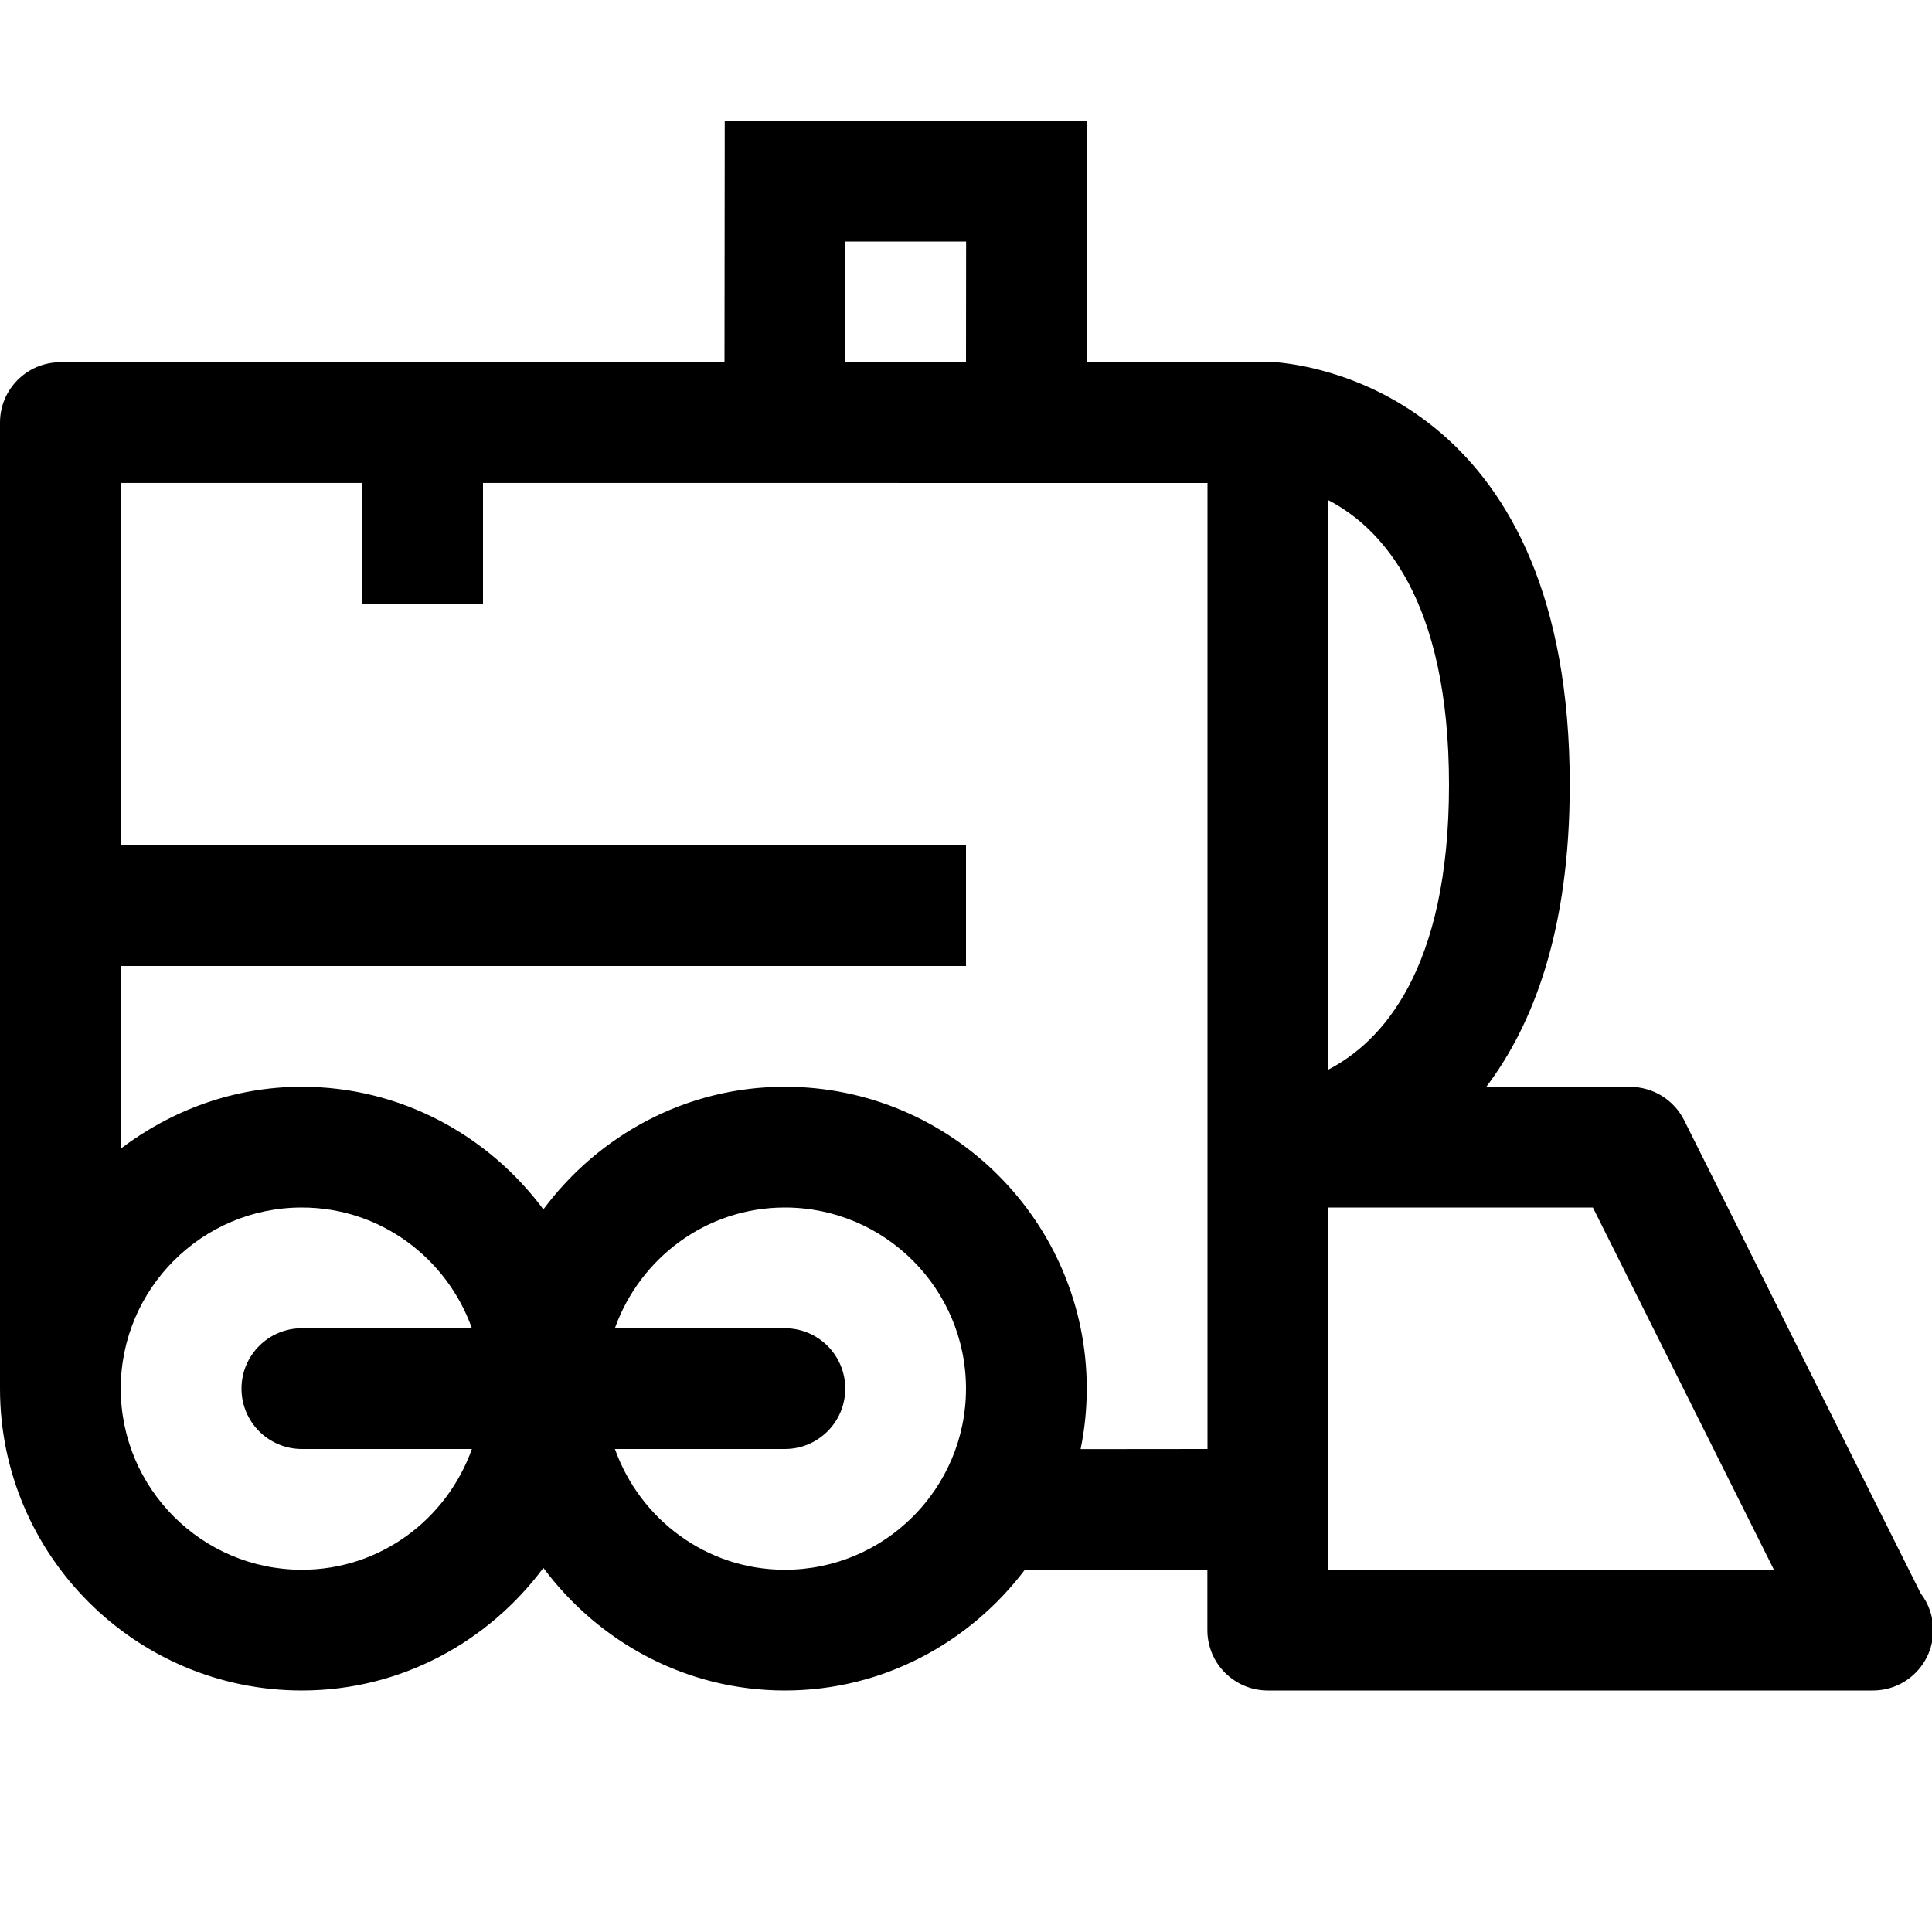 <?xml version="1.0" encoding="utf-8"?>
<!-- Generator: Adobe Illustrator 16.0.0, SVG Export Plug-In . SVG Version: 6.00 Build 0)  -->
<svg xmlns="http://www.w3.org/2000/svg" xmlns:xlink="http://www.w3.org/1999/xlink" version="1.1" id="Outlined_2_" x="0px" y="0px" width="32px" height="32px" viewBox="0 0 32 32" enable-background="new 0 0 32 32" xml:space="preserve">
<path d="M31.814,26.393l-3.919-7.838c-0.17-0.339-0.516-0.553-0.895-0.553h-2.383C25.399,16.966,26,15.401,26,13  c0-6.256-4.046-6.93-4.859-7C21.095,5.993,18,6,18,6V2h-5.996L12,6H1C0.448,6,0,6.447,0,6.999V23c0,2.757,2.243,5,5,5  c1.641,0,3.088-0.806,4-2.031C9.912,27.194,11.359,28,13,28c1.628,0,3.063-0.794,3.977-2.003c0.009,0,0.016,0.005,0.023,0.005  c0,0,0,0,0.001,0L19.998,26v1c0,0.265,0.105,0.52,0.293,0.707S20.732,28,20.998,28H31c0.008,0.001,0.016,0.001,0.02,0  c0.553,0,1-0.447,1-1C32.02,26.771,31.943,26.561,31.814,26.393z M21.998,8.283C22.879,8.738,24,9.922,24,13  c0,3.081-1.124,4.264-2.002,4.718V8.283z M14,4h2.002L16,6h-2V4z M5,26c-1.654,0-3-1.346-3-3s1.346-3,3-3  c1.302,0,2.401,0.839,2.816,2H5c-0.552,0-1,0.447-1,1s0.448,1,1,1h2.816C7.401,25.161,6.302,26,5,26z M13,26  c-1.302,0-2.401-0.839-2.815-2H13c0.552,0,1-0.447,1-1s-0.448-1-1-1h-2.816c0.415-1.161,1.514-2,2.816-2c1.654,0,3,1.346,3,3  S14.654,26,13,26z M17.898,24.002C17.965,23.678,18,23.343,18,23c0-2.757-2.243-5-5-5c-1.641,0-3.088,0.806-4,2.031  C8.088,18.806,6.641,18,5,18c-1.13,0-2.162,0.391-3,1.025V16h14v-2H2V7.999h4V10h2V7.999L20,8v16L17.898,24.002z M22,26v-6h4.383  l2.999,6H22z"/>
</svg>
